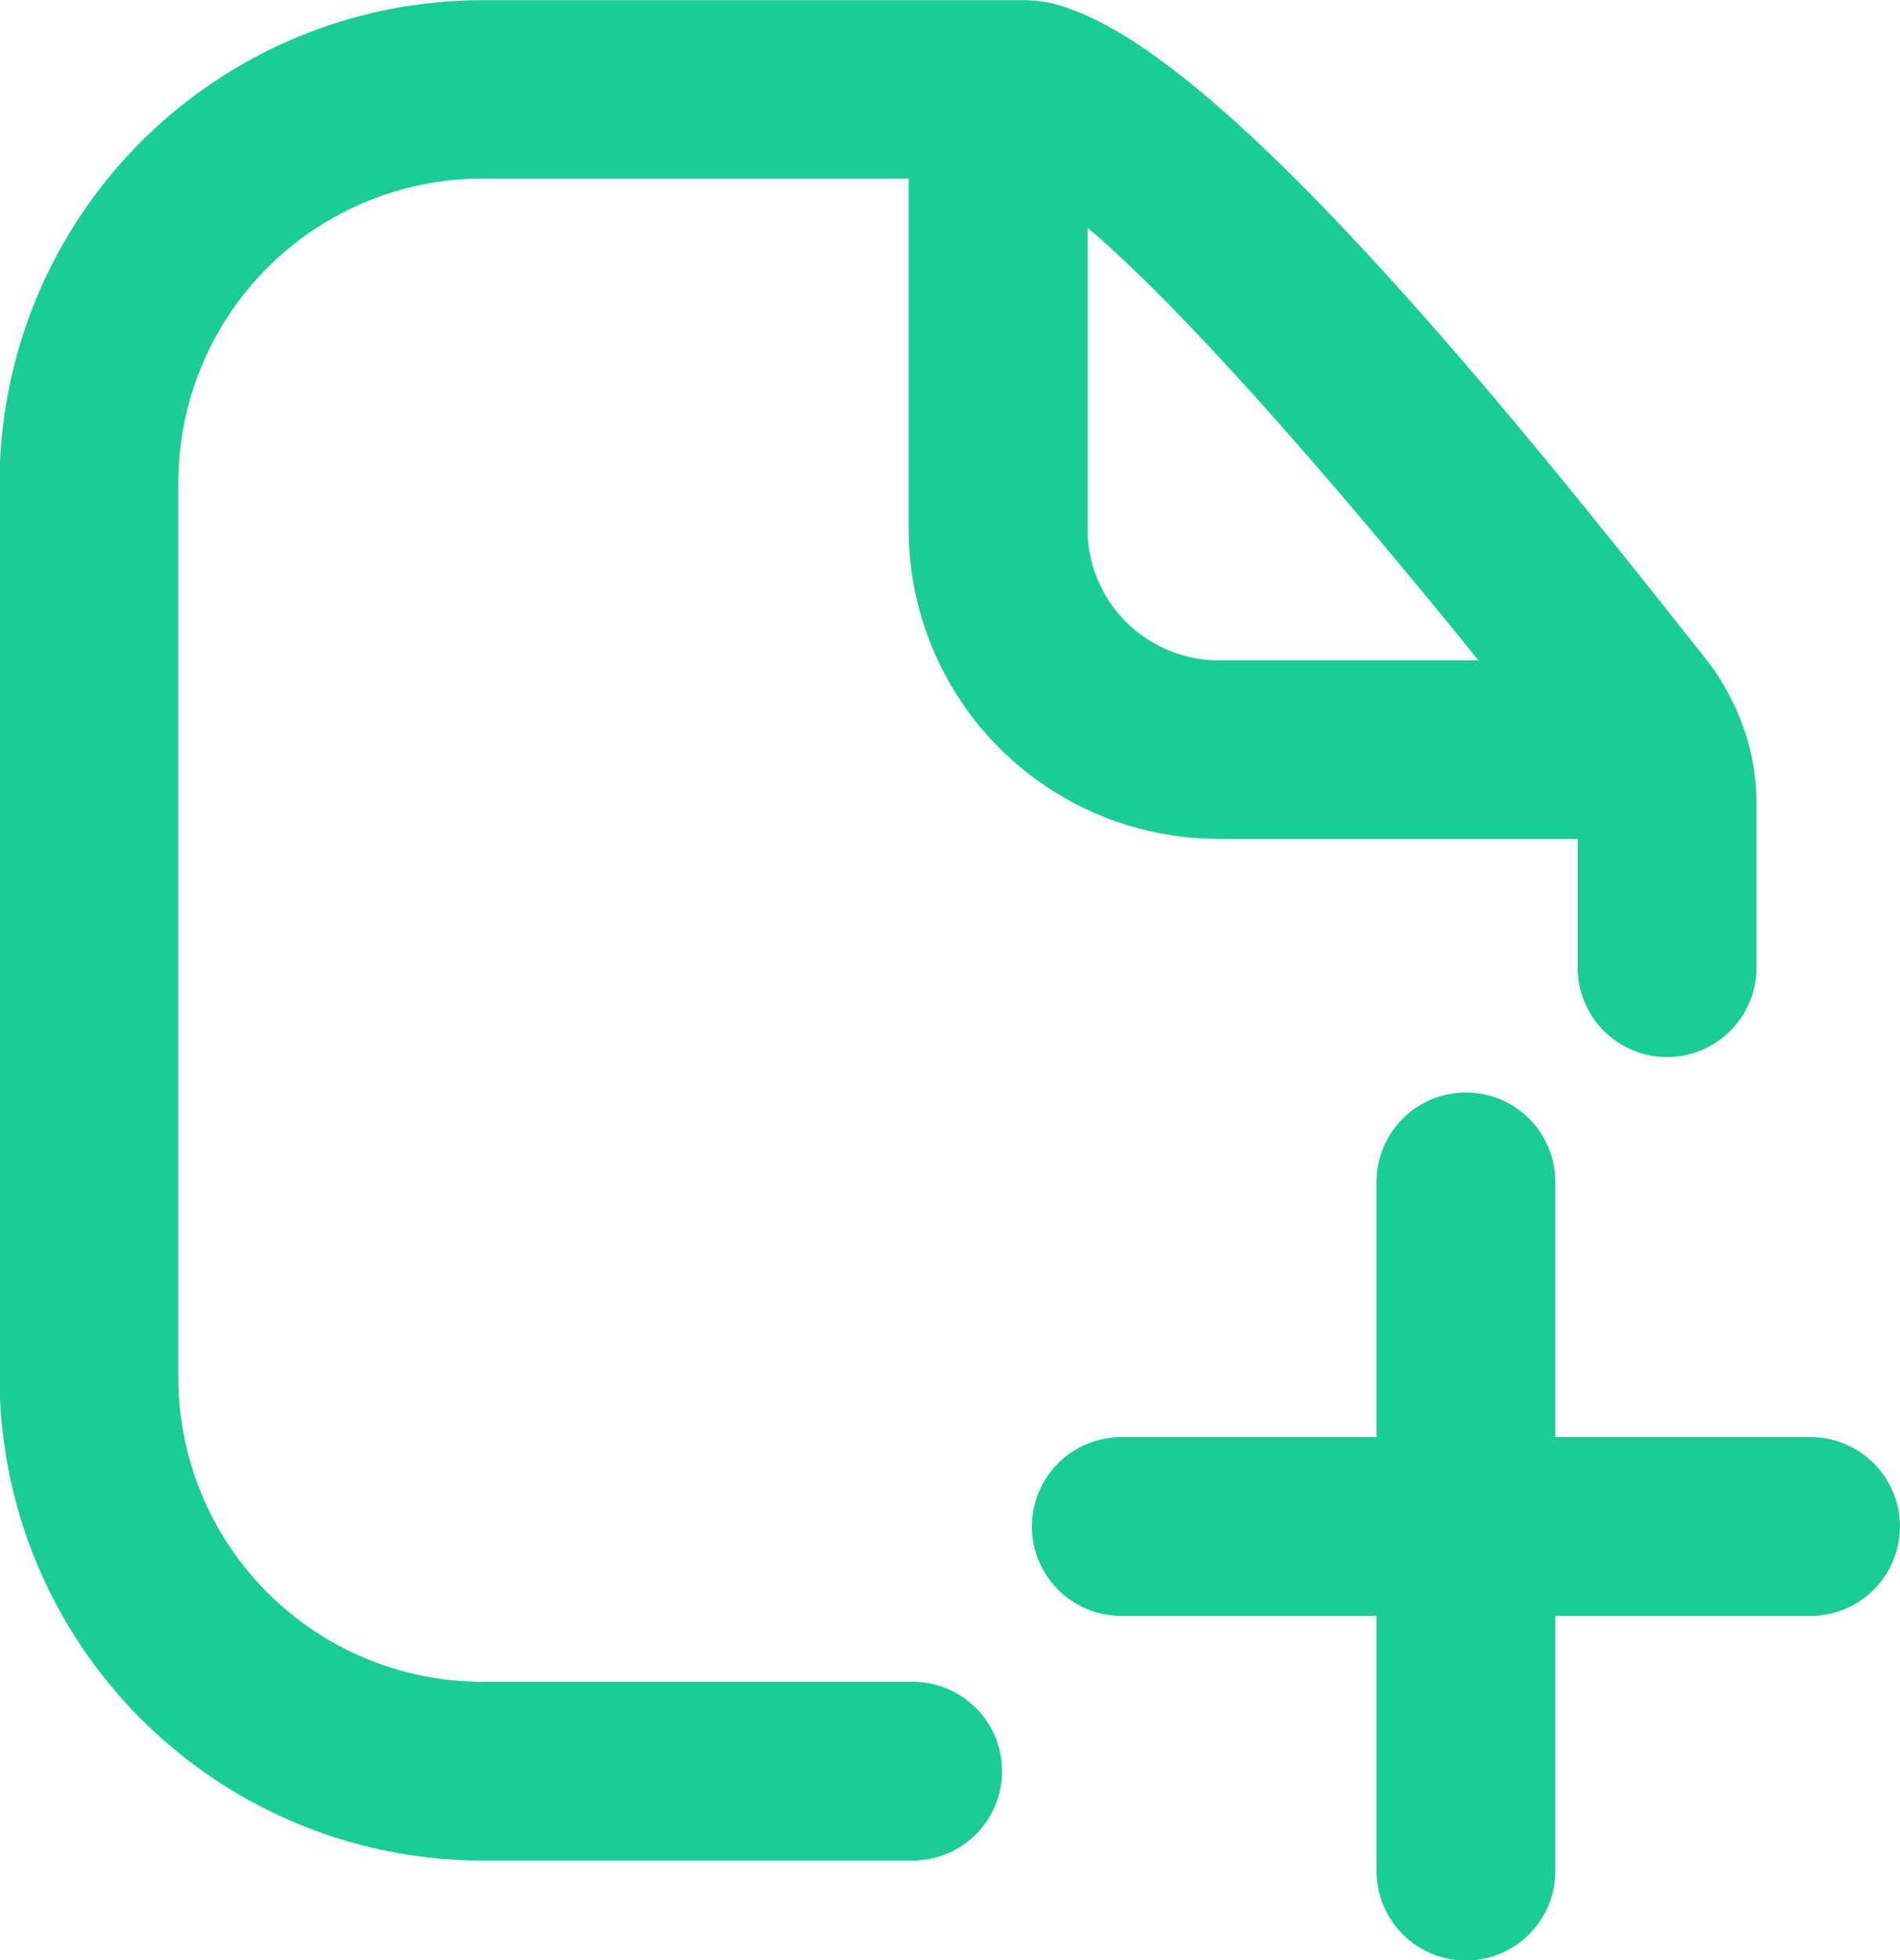 <svg xmlns="http://www.w3.org/2000/svg" width="39.326" height="40.575" viewBox="0 0 39.326 40.575">
  <g id="createLogo" transform="translate(-125.83 -156.57)">
    <path id="Path_28616" data-name="Path 28616" d="M150.25,165.494" transform="translate(-2.411 -0.849)" fill="#1bcc96" stroke="#1bcc96" stroke-width="1"/>
    <path id="Path_28617" data-name="Path 28617" d="M165.7,189.351h-5.783v-5.783a1.349,1.349,0,0,0-2.7,0v5.783h-5.783a1.349,1.349,0,1,0,0,2.7h5.783v5.783a1.349,1.349,0,0,0,2.7,0v-5.783H165.7a1.349,1.349,0,1,0,0-2.7Z" transform="translate(-2.395 -2.535)" fill="#1bcc96" stroke="#1bcc96" stroke-linejoin="round" stroke-width="1"/>
    <path id="Path_28618" data-name="Path 28618" d="M161.077,171.006a3.92,3.92,0,0,0-.343-.5c-3.107-3.923-9.5-12.063-12.9-13.27a2.168,2.168,0,0,0-.773-.162h-11.24a9.5,9.5,0,0,0-9.5,9.5V185.08a9.5,9.5,0,0,0,9.5,9.5h8.9a1.349,1.349,0,1,0,0-2.7h-8.9a6.8,6.8,0,0,1-6.8-6.789V166.566a6.8,6.8,0,0,1,6.8-6.8h9.316v7.751a5.917,5.917,0,0,0,5.917,5.917h7.931V176.6a1.349,1.349,0,1,0,2.7,0v-3.4a4.232,4.232,0,0,0-.569-2.12Zm-10.028-.268a3.22,3.22,0,0,1-3.21-3.219v-7.266c1.286.9,3.606,3.147,7.787,8.21.575.692,1.2,1.466,1.843,2.275Z" transform="translate(0 0)" fill="#1bcc96" stroke="#1bcc96" stroke-linejoin="round" stroke-width="1"/>
  </g>
</svg>

